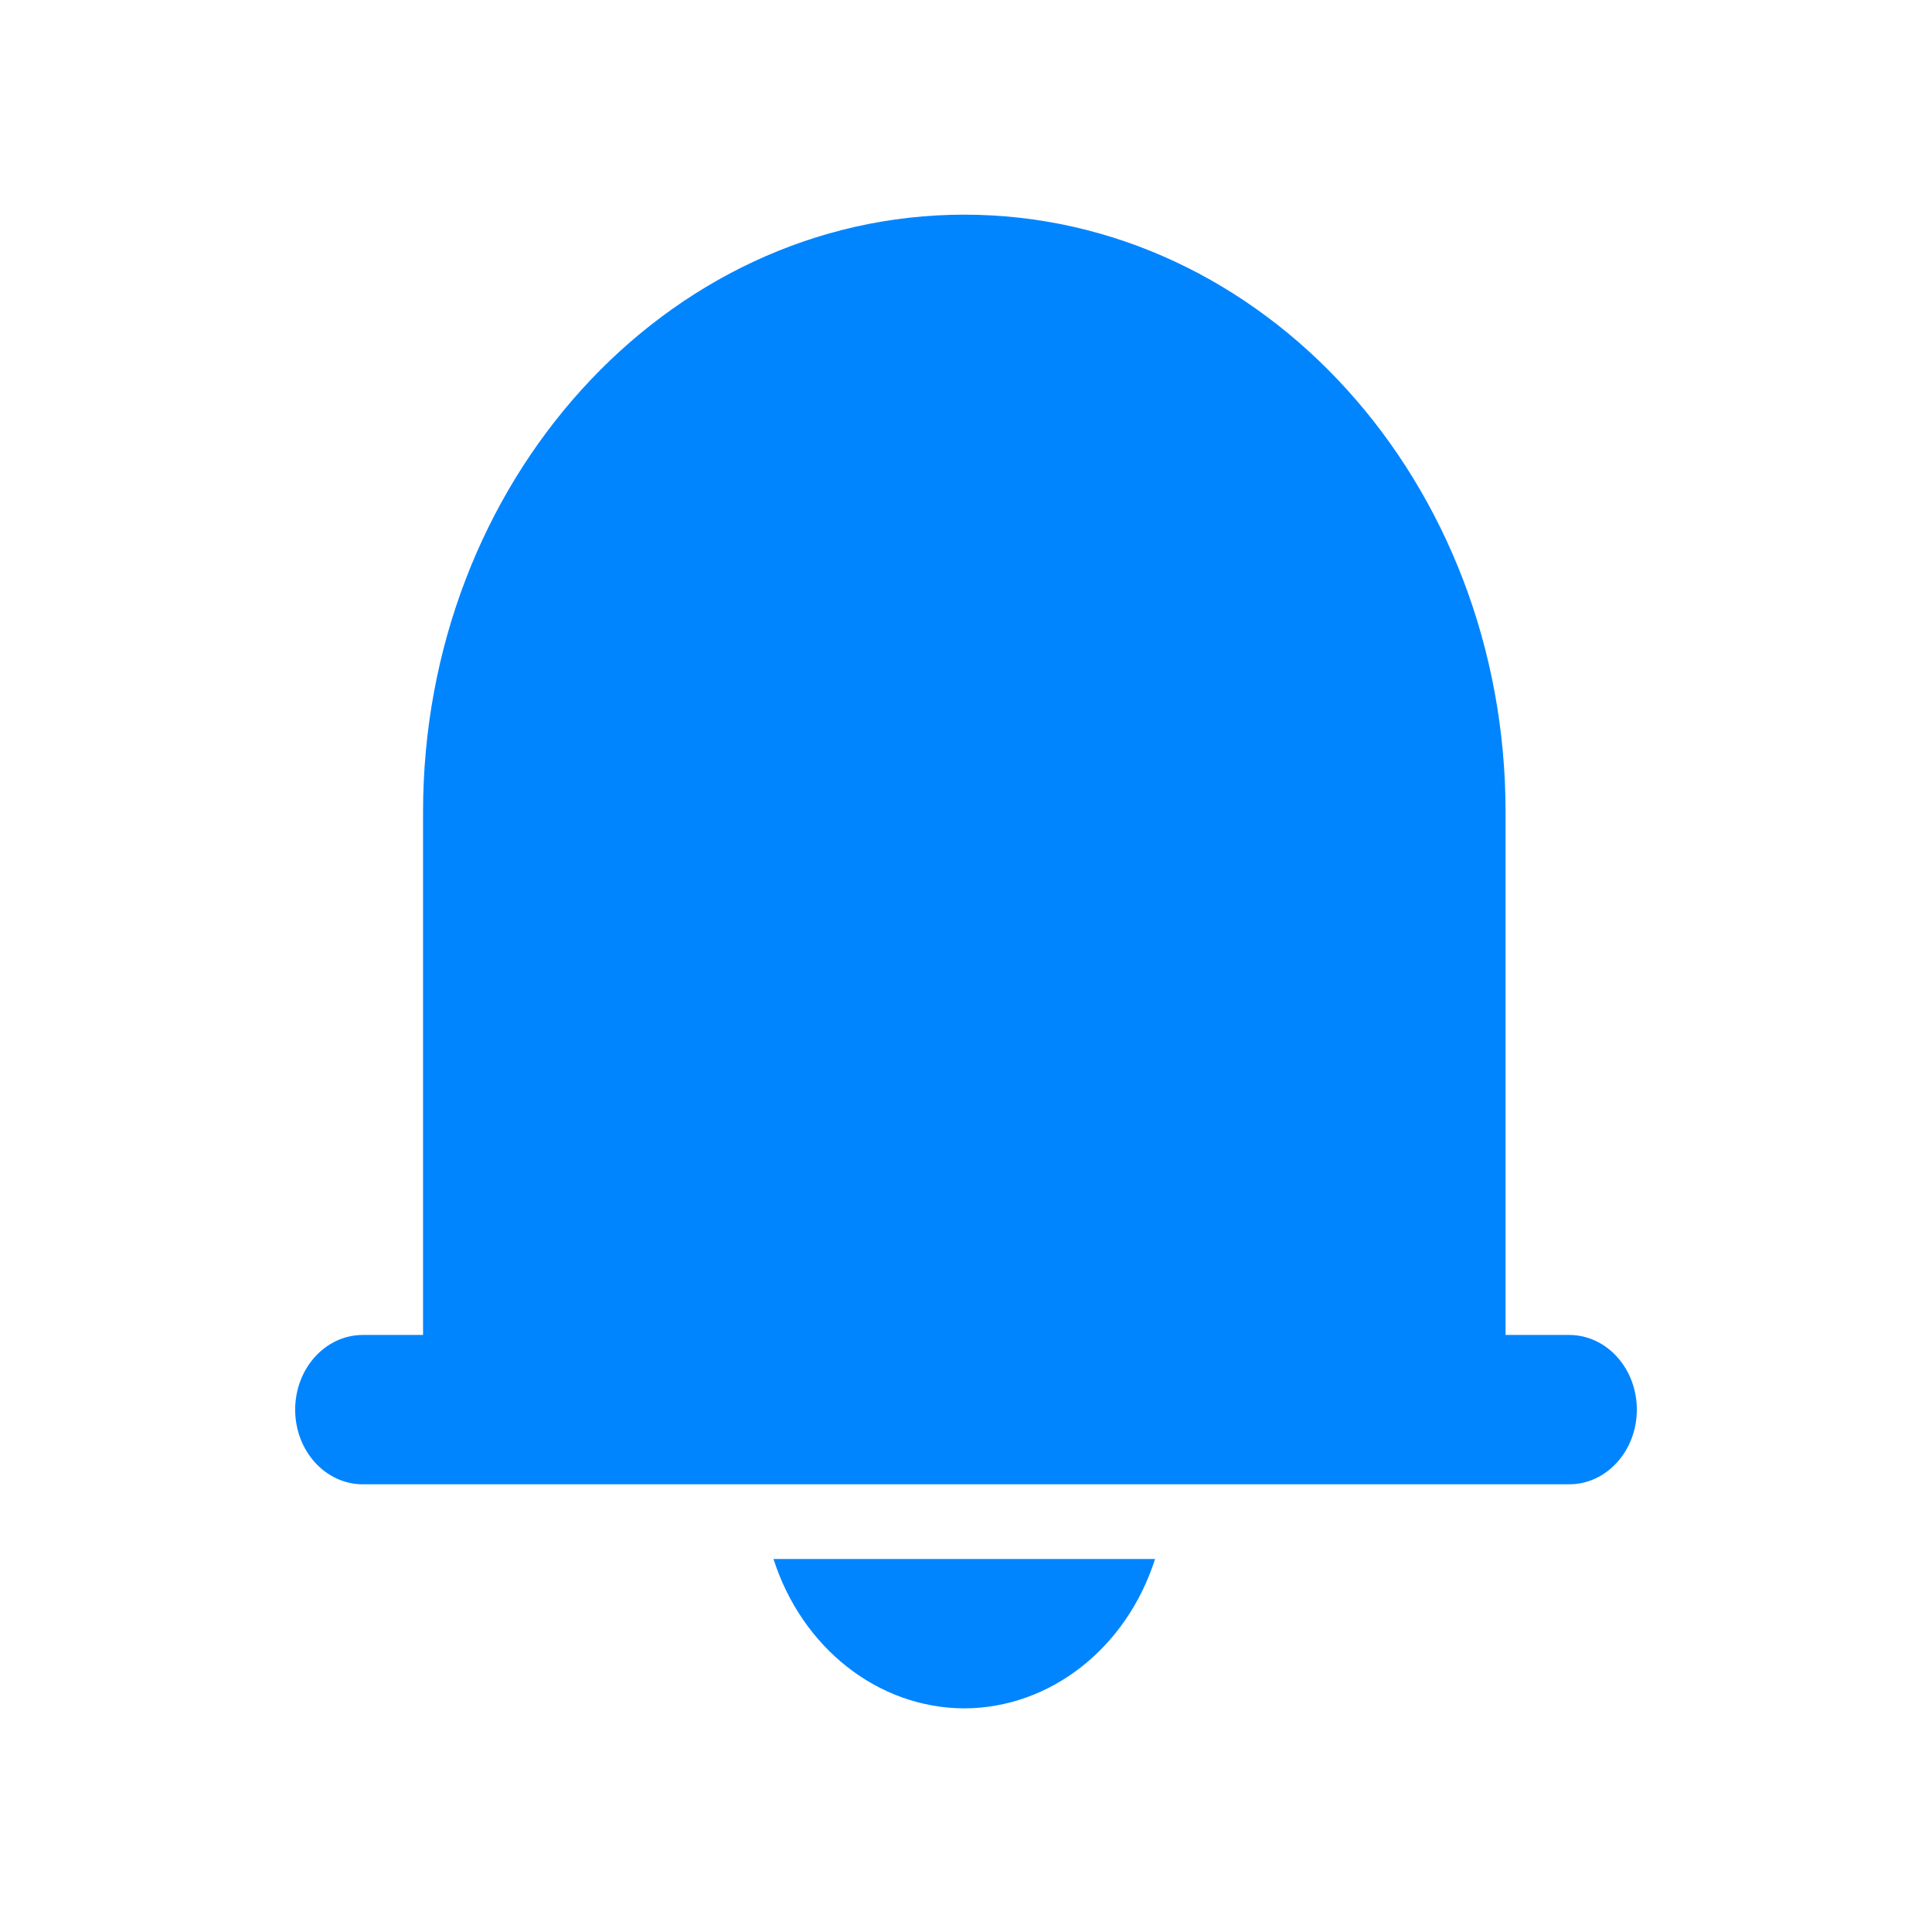 <svg width="30" height="30" viewBox="0 0 33 36" fill="none" xmlns="http://www.w3.org/2000/svg">
<g filter="url(#filter0_d_563_1116)">
<path d="M27.739 20.875H26.554V11.133C26.554 4.985 22.039 0 16.468 0C10.898 0 6.383 4.985 6.383 11.133V20.875H5.261C4.564 20.875 4 21.498 4 22.267C4 23.035 4.564 23.658 5.261 23.658H27.739C28.436 23.658 29 23.035 29 22.267C29 21.498 28.436 20.875 27.739 20.875Z" fill="#0085FF"/>
<path d="M16.468 27.833C18.067 27.828 19.491 26.714 20.023 25.05H12.913C13.446 26.714 14.869 27.828 16.468 27.833Z" fill="#0085FF"/>
</g>
<defs>
<filter id="filter0_d_563_1116" x="0" y="0" width="33" height="35.833" filterUnits="userSpaceOnUse" color-interpolation-filters="sRGB">
<feFlood flood-opacity="0" result="BackgroundImageFix"/>
<feColorMatrix in="SourceAlpha" type="matrix" values="0 0 0 0 0 0 0 0 0 0 0 0 0 0 0 0 0 0 127 0" result="hardAlpha"/>
<feOffset dy="4"/>
<feGaussianBlur stdDeviation="2"/>
<feComposite in2="hardAlpha" operator="out"/>
<feColorMatrix type="matrix" values="0 0 0 0 0 0 0 0 0 0 0 0 0 0 0 0 0 0 0.25 0"/>
<feBlend mode="normal" in2="BackgroundImageFix" result="effect1_dropShadow_563_1116"/>
<feBlend mode="normal" in="SourceGraphic" in2="effect1_dropShadow_563_1116" result="shape"/>
</filter>
</defs>
</svg>
